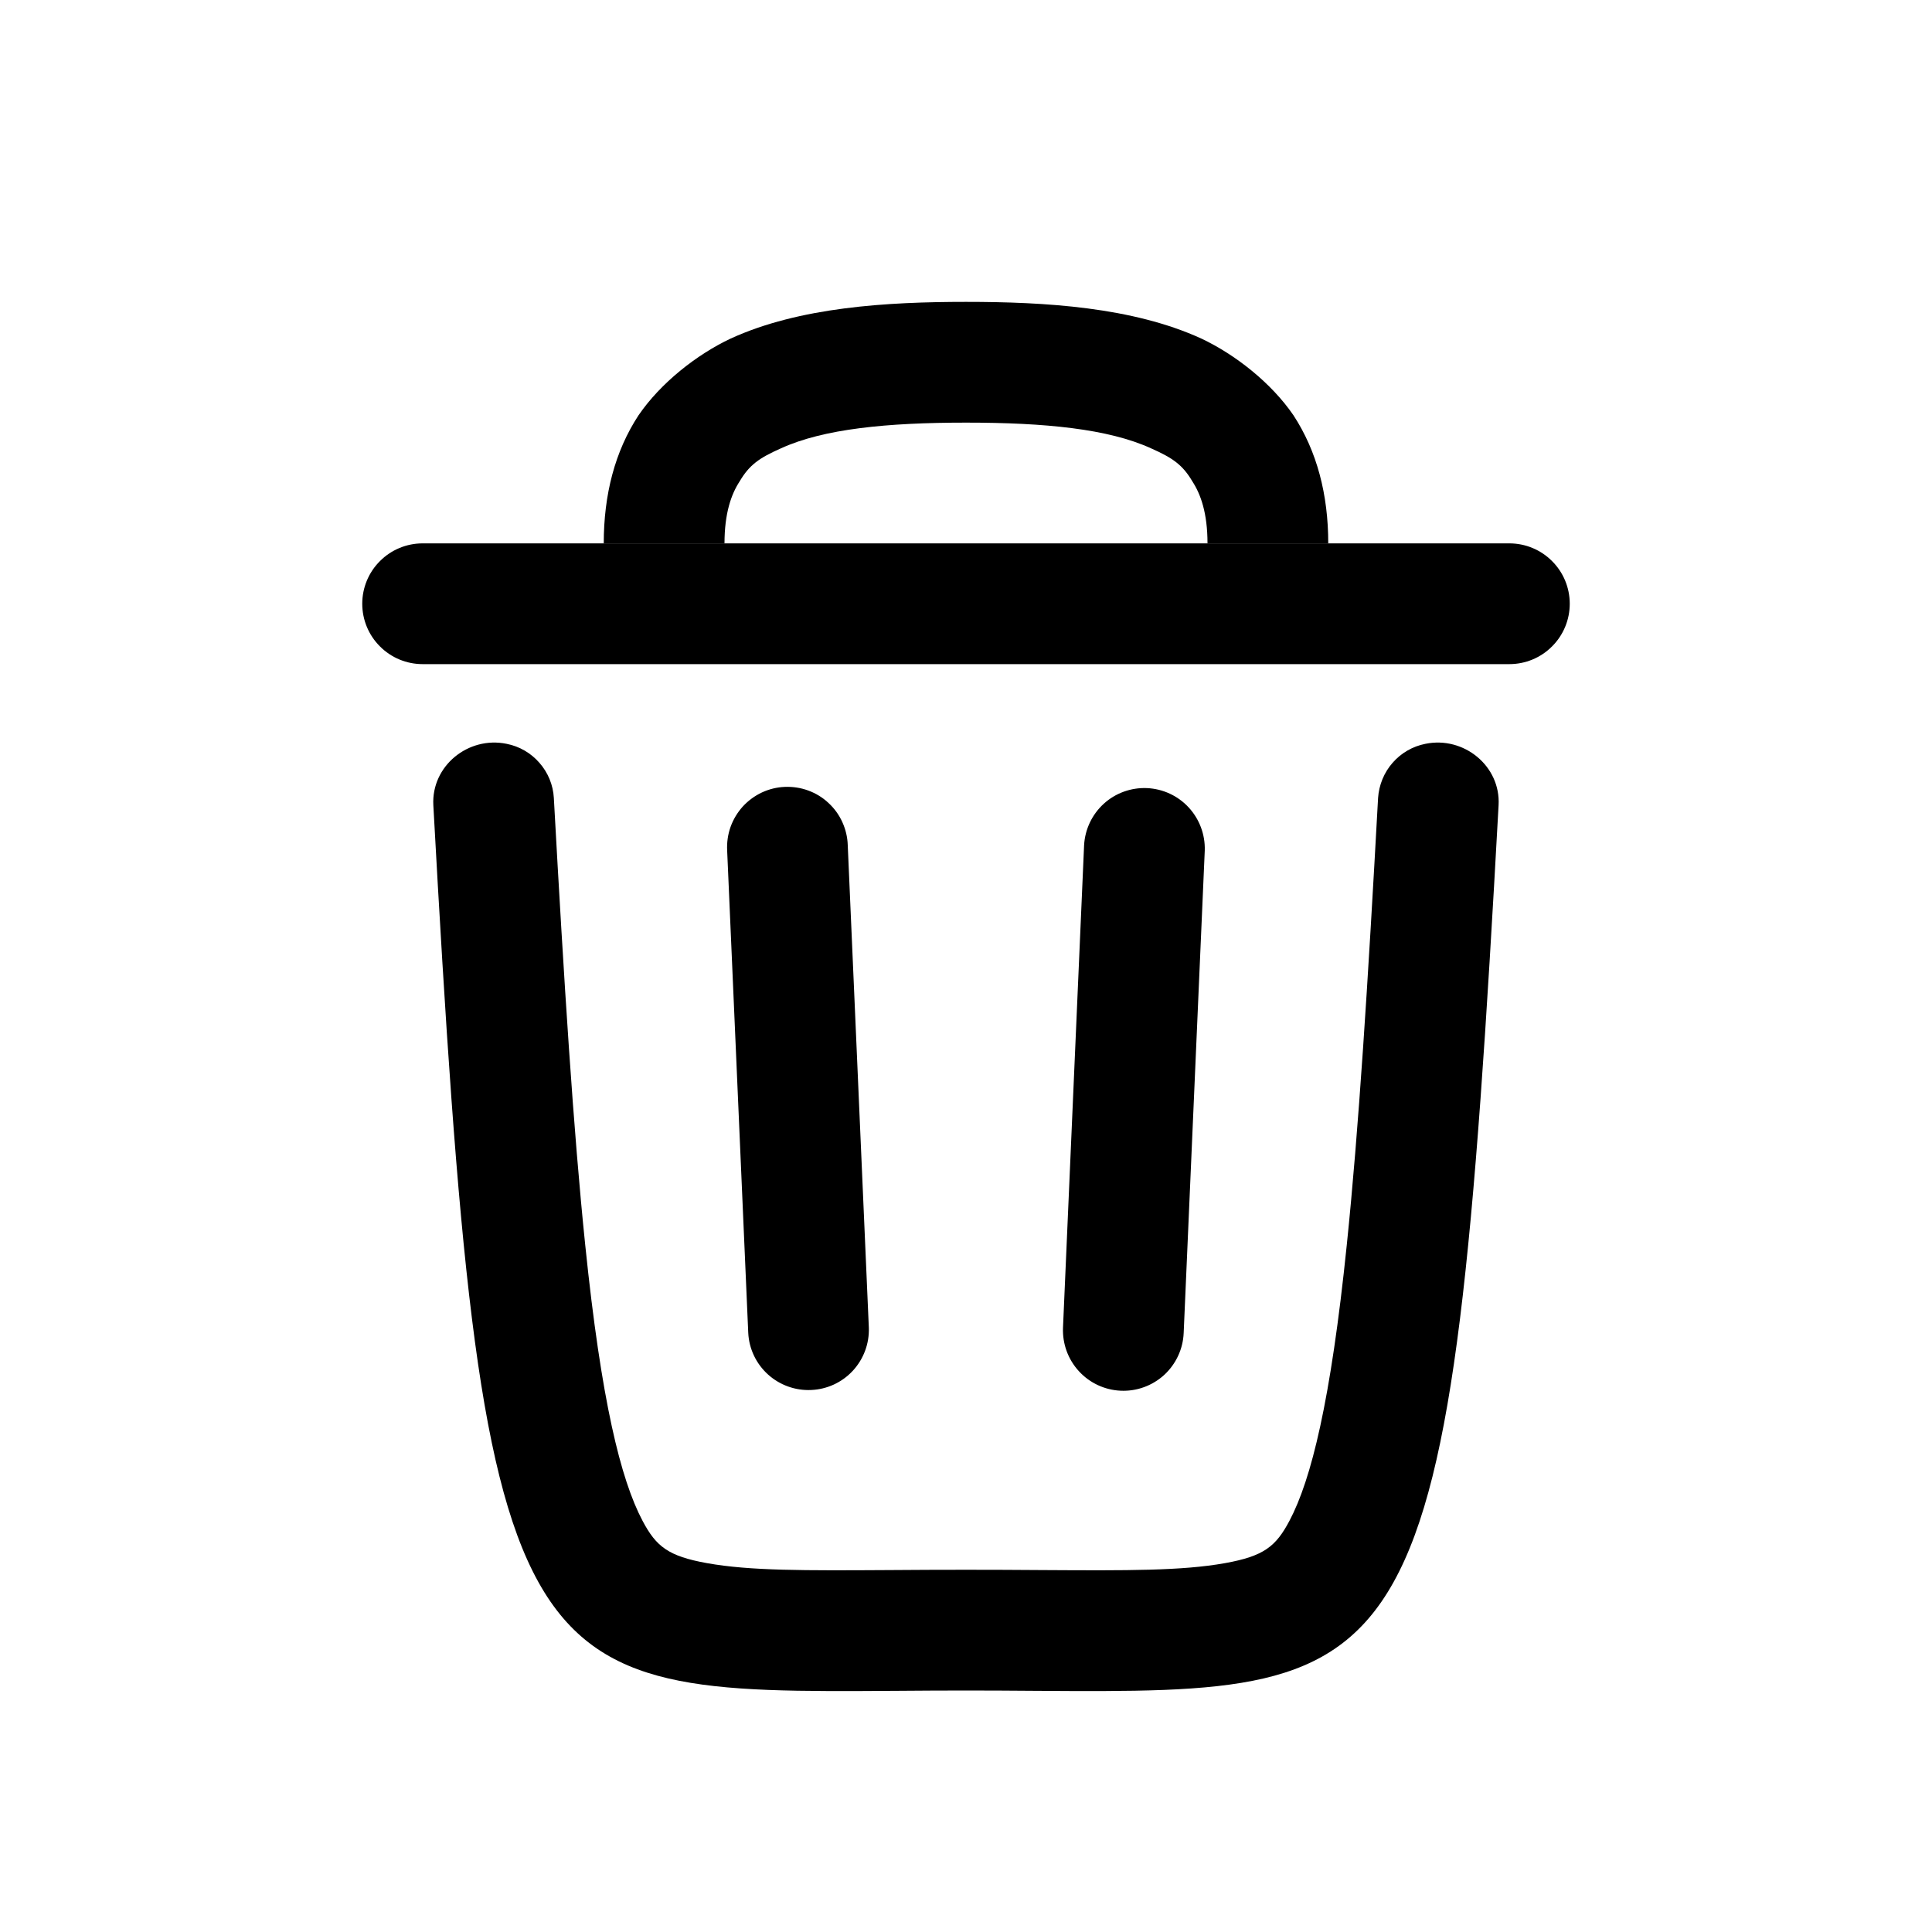 <svg width="24" height="24" viewBox="0 0 24 24" fill="none" xmlns="http://www.w3.org/2000/svg">
<path fill-rule="evenodd" clip-rule="evenodd" d="M6.293 9.24C5.816 9.142 5.357 9.516 5.383 10.002C5.989 21.038 6.337 21.035 11.144 21.004C11.415 21.002 11.7 21 12 21C12.3 21 12.585 21.002 12.856 21.004C17.663 21.035 18.011 21.038 18.616 10.002C18.643 9.516 18.184 9.142 17.707 9.24C17.549 9.271 17.405 9.354 17.299 9.476C17.193 9.597 17.13 9.751 17.119 9.912C16.992 12.232 16.877 14.044 16.73 15.467C16.531 17.405 16.289 18.38 16.018 18.892C15.849 19.211 15.701 19.331 15.217 19.418C14.681 19.514 14.006 19.51 12.953 19.504H12.952C12.317 19.499 11.683 19.499 11.048 19.504H11.047C9.994 19.51 9.319 19.514 8.783 19.418C8.299 19.331 8.151 19.211 7.982 18.892C7.711 18.38 7.469 17.405 7.27 15.467C7.123 14.044 7.008 12.232 6.88 9.912C6.871 9.751 6.808 9.598 6.701 9.476C6.595 9.354 6.452 9.271 6.293 9.24Z" fill="black"/>
<path d="M4.5 7.5C4.5 7.301 4.579 7.11 4.72 6.97C4.86 6.829 5.051 6.75 5.25 6.75H18.75C18.949 6.75 19.14 6.829 19.28 6.97C19.421 7.11 19.5 7.301 19.5 7.5C19.5 7.699 19.421 7.89 19.28 8.03C19.14 8.171 18.949 8.25 18.75 8.25H5.25C5.051 8.25 4.86 8.171 4.72 8.03C4.579 7.89 4.5 7.699 4.5 7.5Z" fill="black"/>
<path fill-rule="evenodd" clip-rule="evenodd" d="M9.188 5.98C9.084 6.139 9 6.375 9 6.75H7.5C7.5 6.143 7.639 5.606 7.932 5.159C8.207 4.757 8.654 4.405 9.076 4.206C9.93 3.815 11.015 3.75 12 3.75C12.985 3.75 14.07 3.815 14.924 4.206C15.346 4.405 15.793 4.757 16.068 5.159C16.36 5.606 16.5 6.143 16.5 6.75H15C15 6.375 14.916 6.139 14.812 5.98C14.692 5.776 14.569 5.689 14.3 5.57C13.77 5.327 12.979 5.25 12 5.25C11.021 5.25 10.23 5.327 9.7 5.57C9.431 5.689 9.308 5.776 9.188 5.98Z" fill="black"/>
<path d="M9.033 10.565C9.028 10.466 9.042 10.366 9.075 10.273C9.108 10.18 9.16 10.094 9.226 10.02C9.293 9.947 9.374 9.887 9.463 9.845C9.553 9.803 9.65 9.779 9.749 9.775C9.848 9.771 9.947 9.786 10.04 9.82C10.133 9.854 10.219 9.906 10.291 9.974C10.364 10.041 10.423 10.122 10.464 10.213C10.505 10.303 10.528 10.4 10.531 10.499L10.793 16.493C10.8 16.691 10.728 16.883 10.594 17.028C10.46 17.173 10.274 17.259 10.076 17.267C9.879 17.276 9.686 17.206 9.54 17.074C9.393 16.941 9.305 16.756 9.295 16.558L9.033 10.565ZM13.467 10.499C13.478 10.302 13.566 10.117 13.712 9.984C13.858 9.851 14.051 9.782 14.248 9.79C14.446 9.799 14.632 9.885 14.766 10.03C14.9 10.175 14.972 10.367 14.966 10.565L14.704 16.559C14.696 16.758 14.608 16.945 14.462 17.08C14.315 17.214 14.121 17.285 13.922 17.276C13.723 17.267 13.536 17.18 13.402 17.033C13.267 16.886 13.197 16.692 13.205 16.493L13.467 10.499Z" fill="black"/>
</svg>
